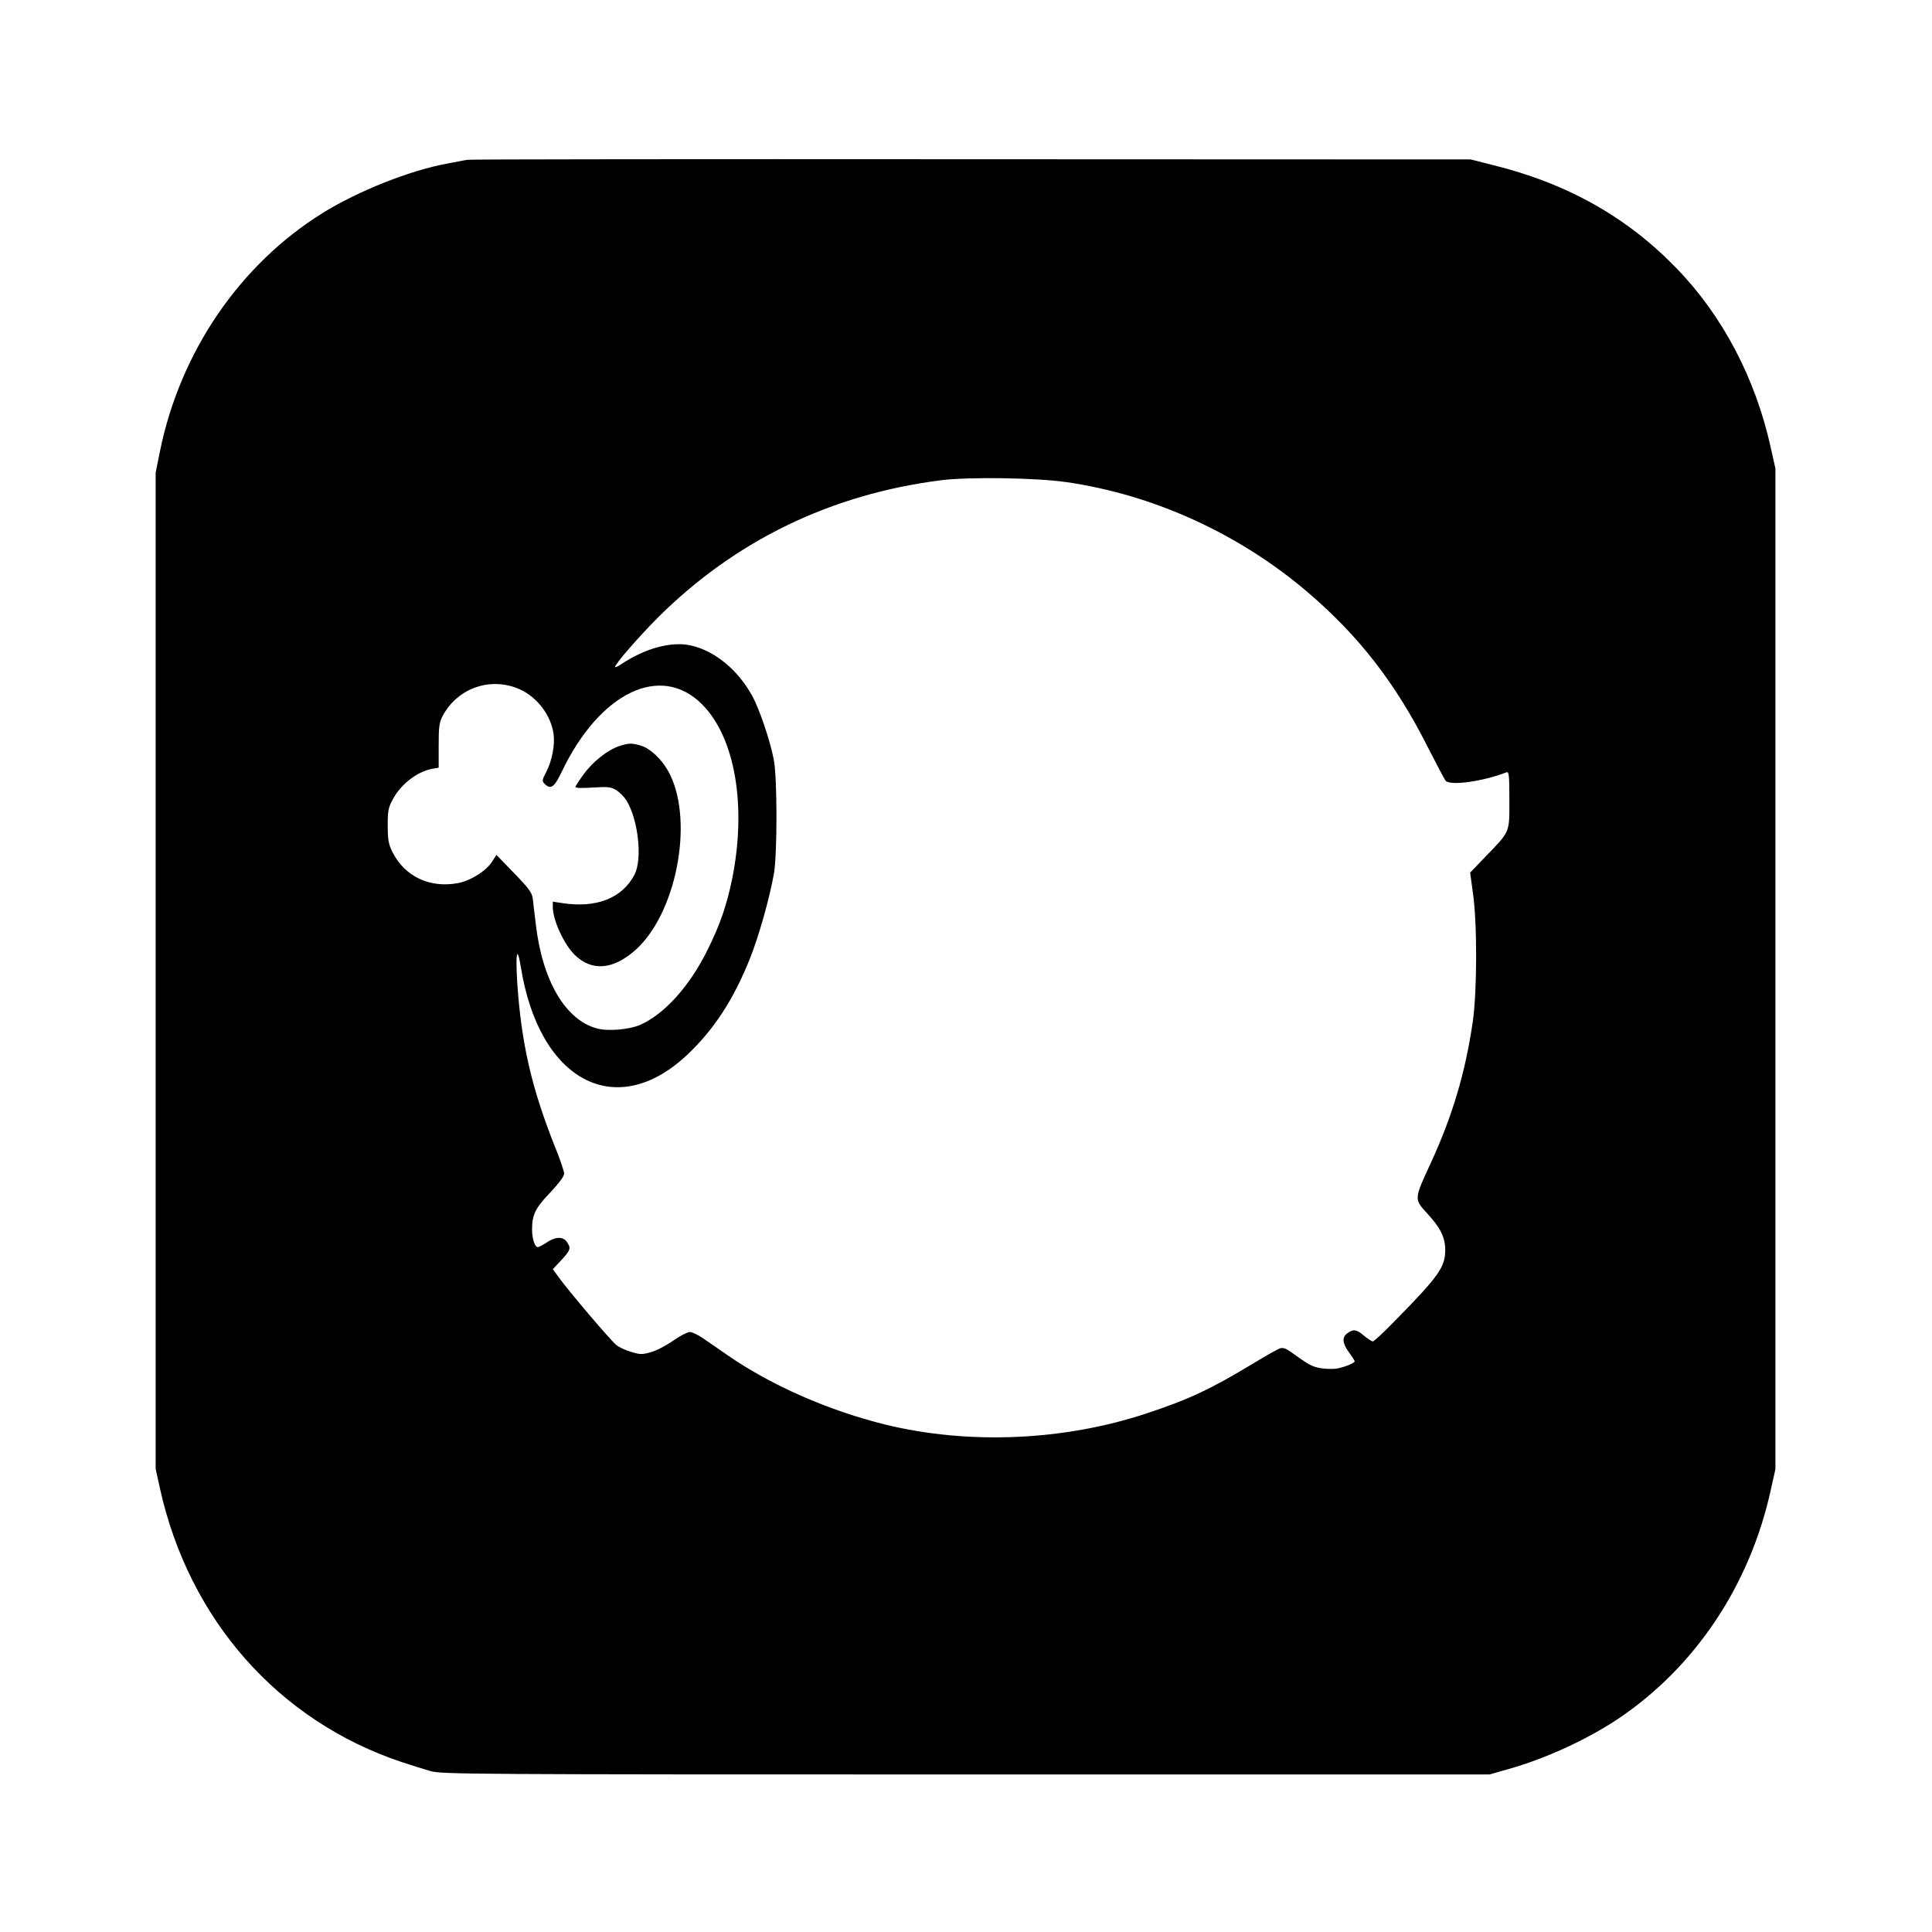 <svg version='1.0' xmlns='http://www.w3.org/2000/svg' width='48' height='48' viewBox='0 0 1024 1024' preserveAspectRatio='xMidYMid meet'><g transform='translate(0,1024) scale(0.1,-0.1)' fill='%23000000' stroke='none'><path d='M2475 9393 c-11 -2 -58 -11 -105 -20 -197 -36 -471 -145 -660 -262 -439 -273 -755 -736 -862 -1262 l-23 -114 0 -2640 0 -2640 23 -105 c154 -694 626 -1230 1280 -1449 49 -16 118 -38 153 -48 61 -17 194 -18 2839 -18 l2775 0 98 28 c197 55 419 157 585 268 407 274 696 706 807 1210 l25 112 0 2652 0 2652 -25 112 c-81 366 -254 696 -499 949 -263 272 -581 451 -977 548 l-114 29 -2650 1 c-1457 1 -2659 0 -2670 -3z m3175 -1708 c466 -67 921 -275 1286 -588 269 -231 462 -480 631 -816 46 -90 89 -171 95 -179 24 -28 198 -4 324 45 12 4 14 -22 14 -147 0 -177 6 -163 -131 -305 l-77 -80 15 -110 c23 -158 22 -521 -1 -680 -39 -269 -108 -500 -222 -748 -90 -194 -90 -192 -19 -269 69 -75 95 -126 95 -193 0 -91 -34 -139 -268 -377 -58 -60 -110 -108 -116 -108 -6 1 -27 14 -46 30 -39 34 -56 37 -88 14 -30 -21 -28 -53 8 -102 17 -23 30 -44 30 -47 0 -10 -57 -32 -96 -39 -23 -3 -62 -2 -88 3 -43 8 -61 18 -155 86 -23 17 -41 23 -55 19 -12 -3 -75 -39 -141 -79 -234 -141 -344 -192 -567 -266 -440 -146 -943 -167 -1384 -60 -303 75 -605 207 -839 369 -44 31 -102 70 -129 89 -26 18 -58 33 -70 33 -12 0 -51 -20 -87 -45 -35 -25 -88 -53 -117 -61 -47 -14 -57 -14 -105 0 -30 9 -66 25 -80 37 -28 21 -254 287 -307 361 l-30 41 45 48 c49 53 53 64 29 97 -20 29 -60 28 -106 -3 -20 -14 -42 -25 -48 -25 -15 0 -30 45 -30 93 0 79 18 115 96 196 47 50 74 86 74 101 0 12 -22 77 -49 143 -124 312 -179 550 -200 877 -9 150 0 192 19 78 96 -609 506 -825 884 -467 141 133 244 292 331 509 47 118 103 316 127 450 18 104 18 511 -1 605 -21 106 -77 271 -117 342 -77 137 -201 237 -327 263 -102 21 -240 -17 -364 -100 -18 -12 -33 -19 -33 -15 0 16 121 155 225 260 410 409 918 656 1505 730 149 18 500 13 660 -10z m-2894 -1099 c92 -42 164 -137 178 -236 8 -58 -8 -142 -39 -202 -22 -42 -23 -48 -9 -62 33 -33 52 -20 93 67 201 418 524 573 742 354 175 -175 238 -539 159 -928 -29 -139 -63 -239 -130 -374 -94 -191 -228 -340 -357 -397 -57 -25 -171 -35 -229 -19 -167 45 -289 252 -324 551 -6 52 -14 113 -16 135 -4 34 -19 54 -99 137 l-94 97 -21 -33 c-31 -51 -115 -104 -184 -117 -150 -27 -282 36 -347 167 -20 41 -24 64 -24 139 0 81 3 95 30 144 43 77 127 141 205 156 l35 6 0 117 c0 102 3 122 22 159 80 148 256 208 409 139z'/><path d='M3283 6286 c-61 -20 -139 -81 -189 -149 -24 -33 -44 -63 -44 -68 0 -6 39 -7 93 -3 82 5 96 3 125 -15 18 -12 41 -35 52 -53 63 -102 86 -311 43 -394 -65 -124 -201 -178 -380 -151 l-53 8 0 -29 c0 -69 60 -199 117 -254 90 -87 202 -78 319 25 216 190 312 674 185 932 -36 74 -103 139 -157 154 -48 13 -58 13 -111 -3z'/></g></svg>